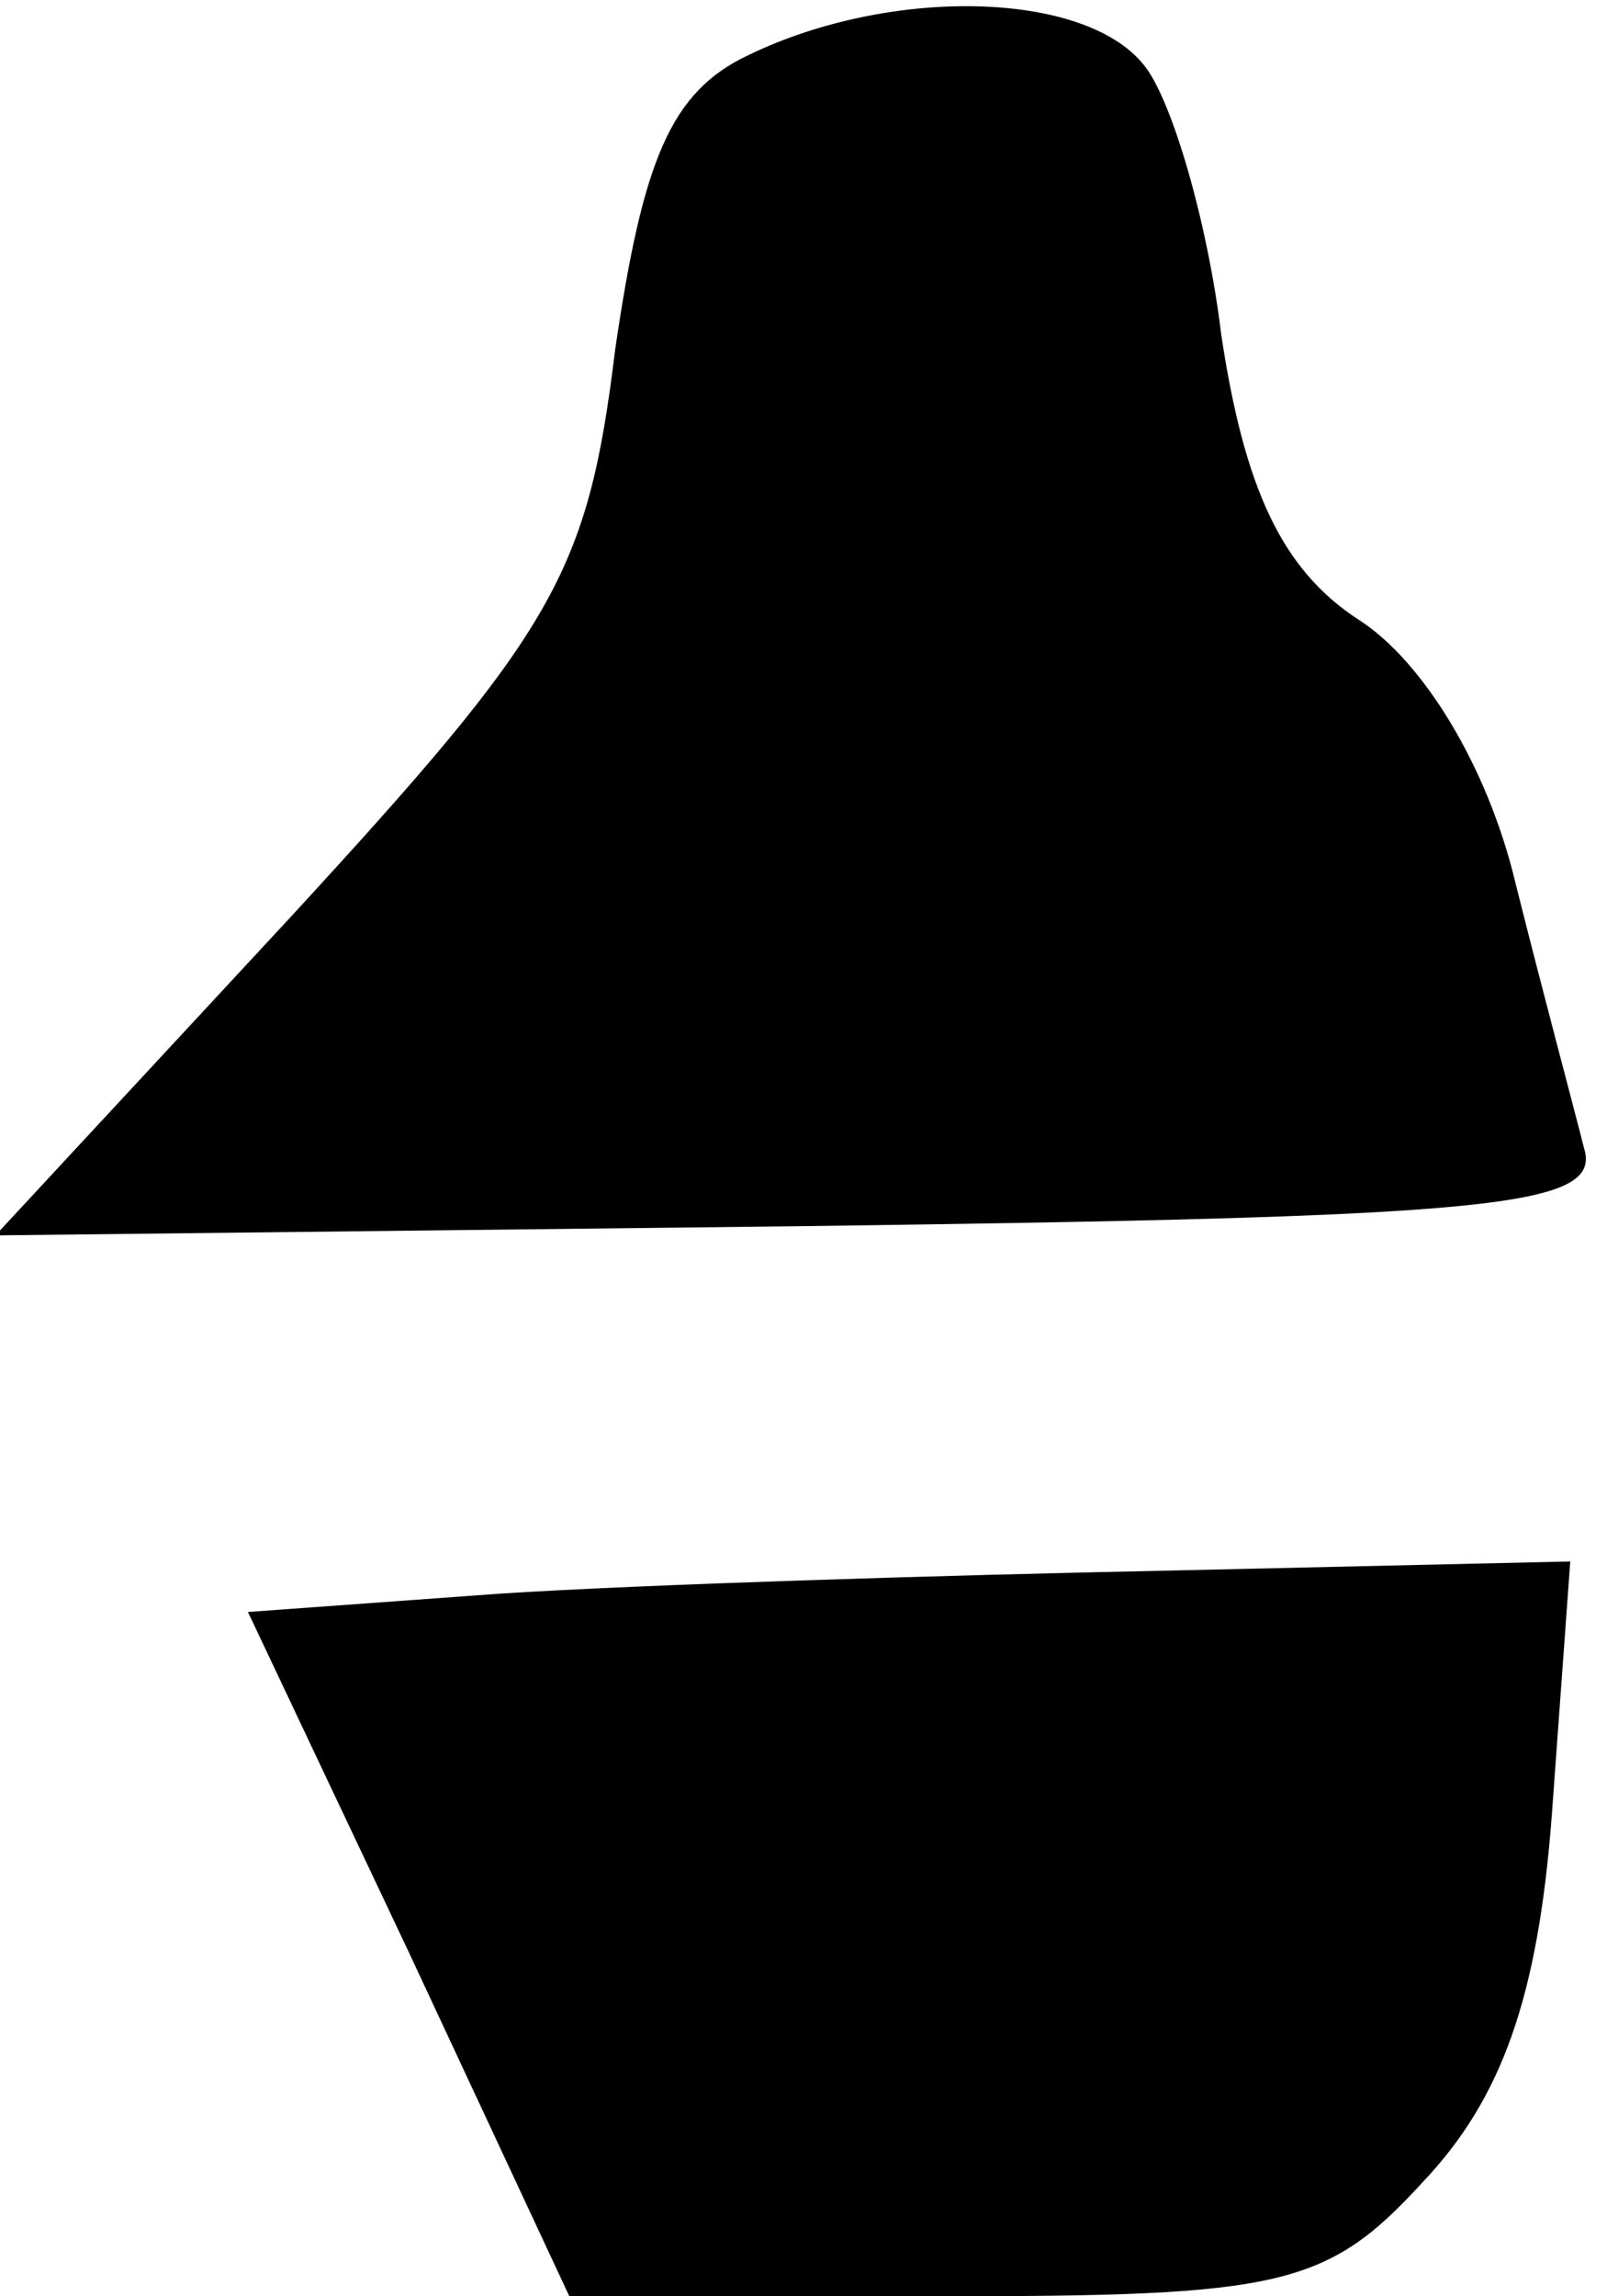 <?xml version="1.0" standalone="no"?>
<!DOCTYPE svg PUBLIC "-//W3C//DTD SVG 20010904//EN"
 "http://www.w3.org/TR/2001/REC-SVG-20010904/DTD/svg10.dtd">
<svg version="1.0" xmlns="http://www.w3.org/2000/svg"
 width="35pt" height="50pt" viewBox="0 0 35 50"
 preserveAspectRatio="xMidYMid meet">
<g transform="translate(0,50) scale(0.1,-0.1)"
fill="#000000" stroke="none">
<path fill="#000000" stroke="none" d="M163 488 c-17 -8 -23 -23 -29 -64 -6
-49 -13 -61 -71 -124 l-64 -69 175 2 c151 2 175 4 171 17 -2 8 -9 34 -15 58
-6 25 -20 48 -34 57 -17 11 -25 29 -30 62 -3 25 -11 52 -17 59 -13 16 -55 17
-86 2z"/>
<path fill="#000000" stroke="none" d="M109 153 l-55 -4 35 -74 35 -75 81 0
c74 0 84 2 105 25 17 18 25 40 28 80 l4 55 -88 -2 c-49 -1 -114 -3 -145 -5z"/>
</g>
</svg>
